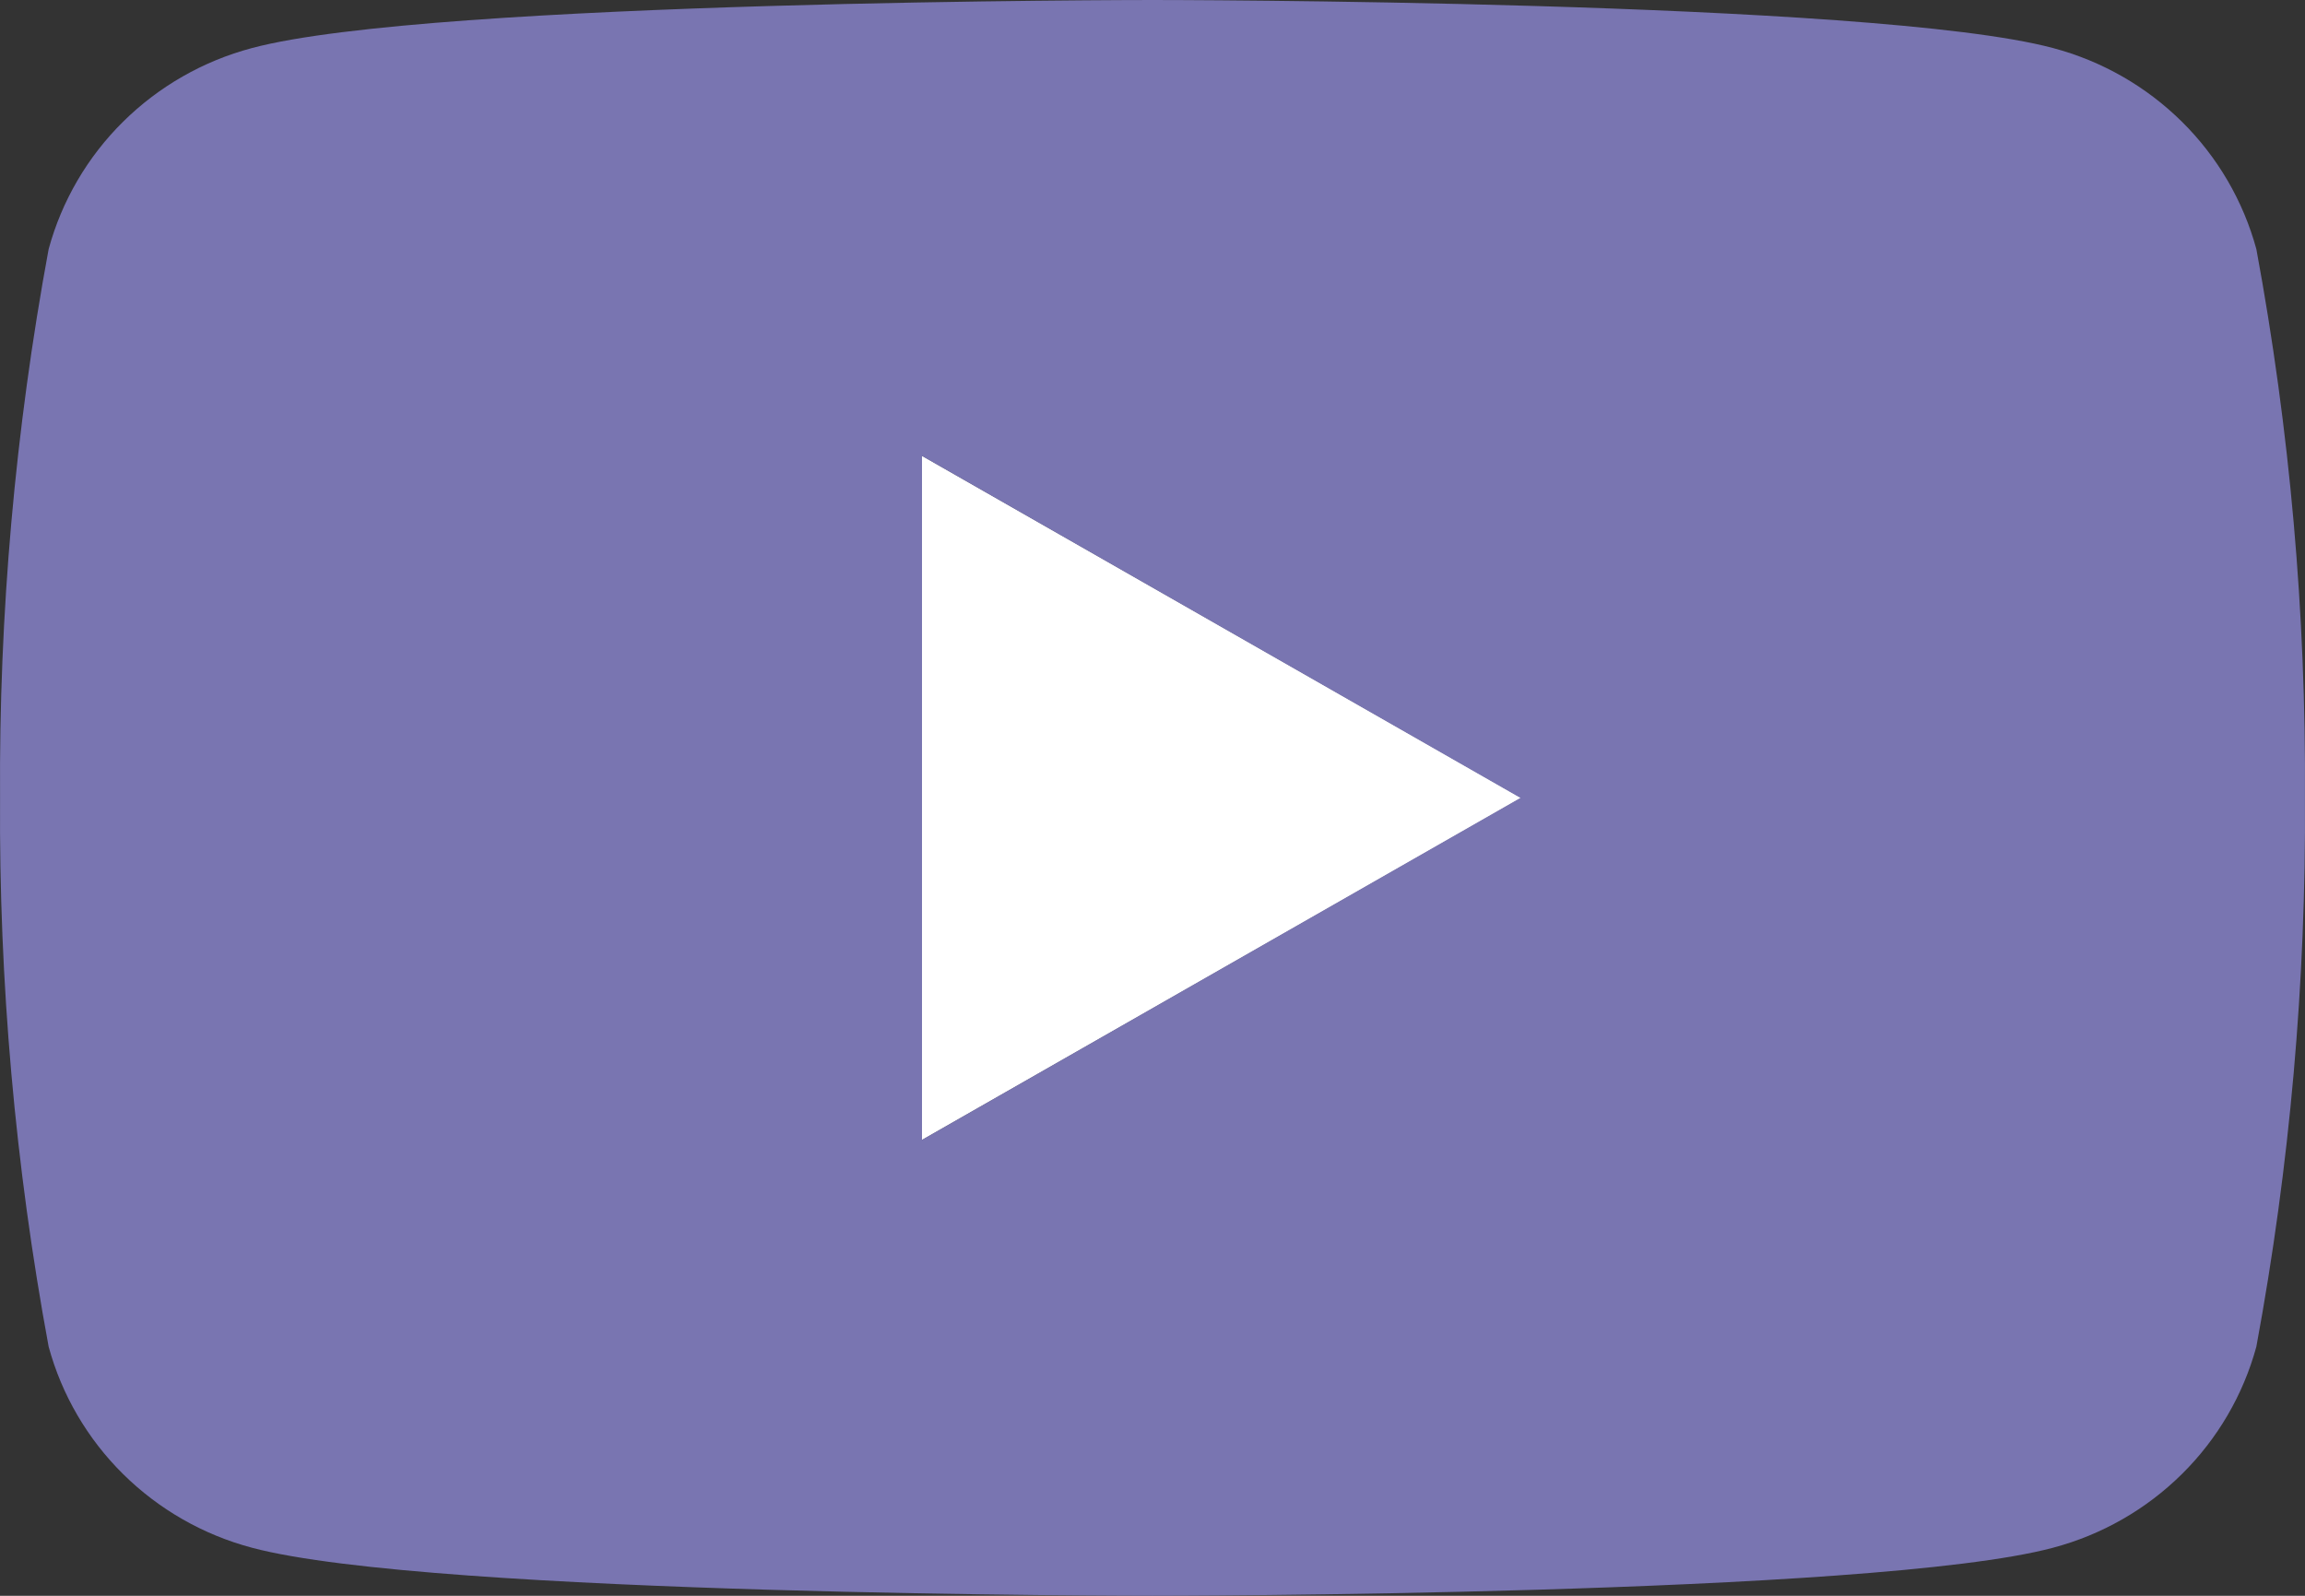 <svg width="39" height="27" viewBox="0 0 39 27" fill="none" xmlns="http://www.w3.org/2000/svg">
<rect x="0" y="0" width="39" height="27" fill="#333333" stroke="none"/>
<path d="M15.6 19.288V7.712L25.74 13.5L15.6 19.288Z" fill="white"/>
<path d="M38.177 4.215C37.955 3.4 37.521 2.656 36.917 2.059C36.313 1.462 35.562 1.032 34.737 0.813C31.701 1.89332e-07 19.5 0 19.5 0C19.5 0 7.299 1.89332e-07 4.263 0.813C3.438 1.032 2.687 1.462 2.083 2.059C1.479 2.656 1.045 3.4 0.823 4.215C0.256 7.278 -0.019 10.386 0.001 13.5C-0.019 16.613 0.256 19.722 0.823 22.785C1.045 23.6 1.479 24.344 2.083 24.941C2.687 25.538 3.438 25.968 4.263 26.187C7.299 27 19.5 27 19.5 27C19.5 27 31.701 27 34.737 26.187C35.562 25.968 36.313 25.538 36.917 24.941C37.521 24.344 37.955 23.6 38.177 22.785C38.744 19.722 39.019 16.613 38.999 13.5C39.019 10.386 38.744 7.278 38.177 4.215ZM15.6 19.286V7.714L25.726 13.5L15.6 19.286Z" fill="#7975B1"/>
</svg>
